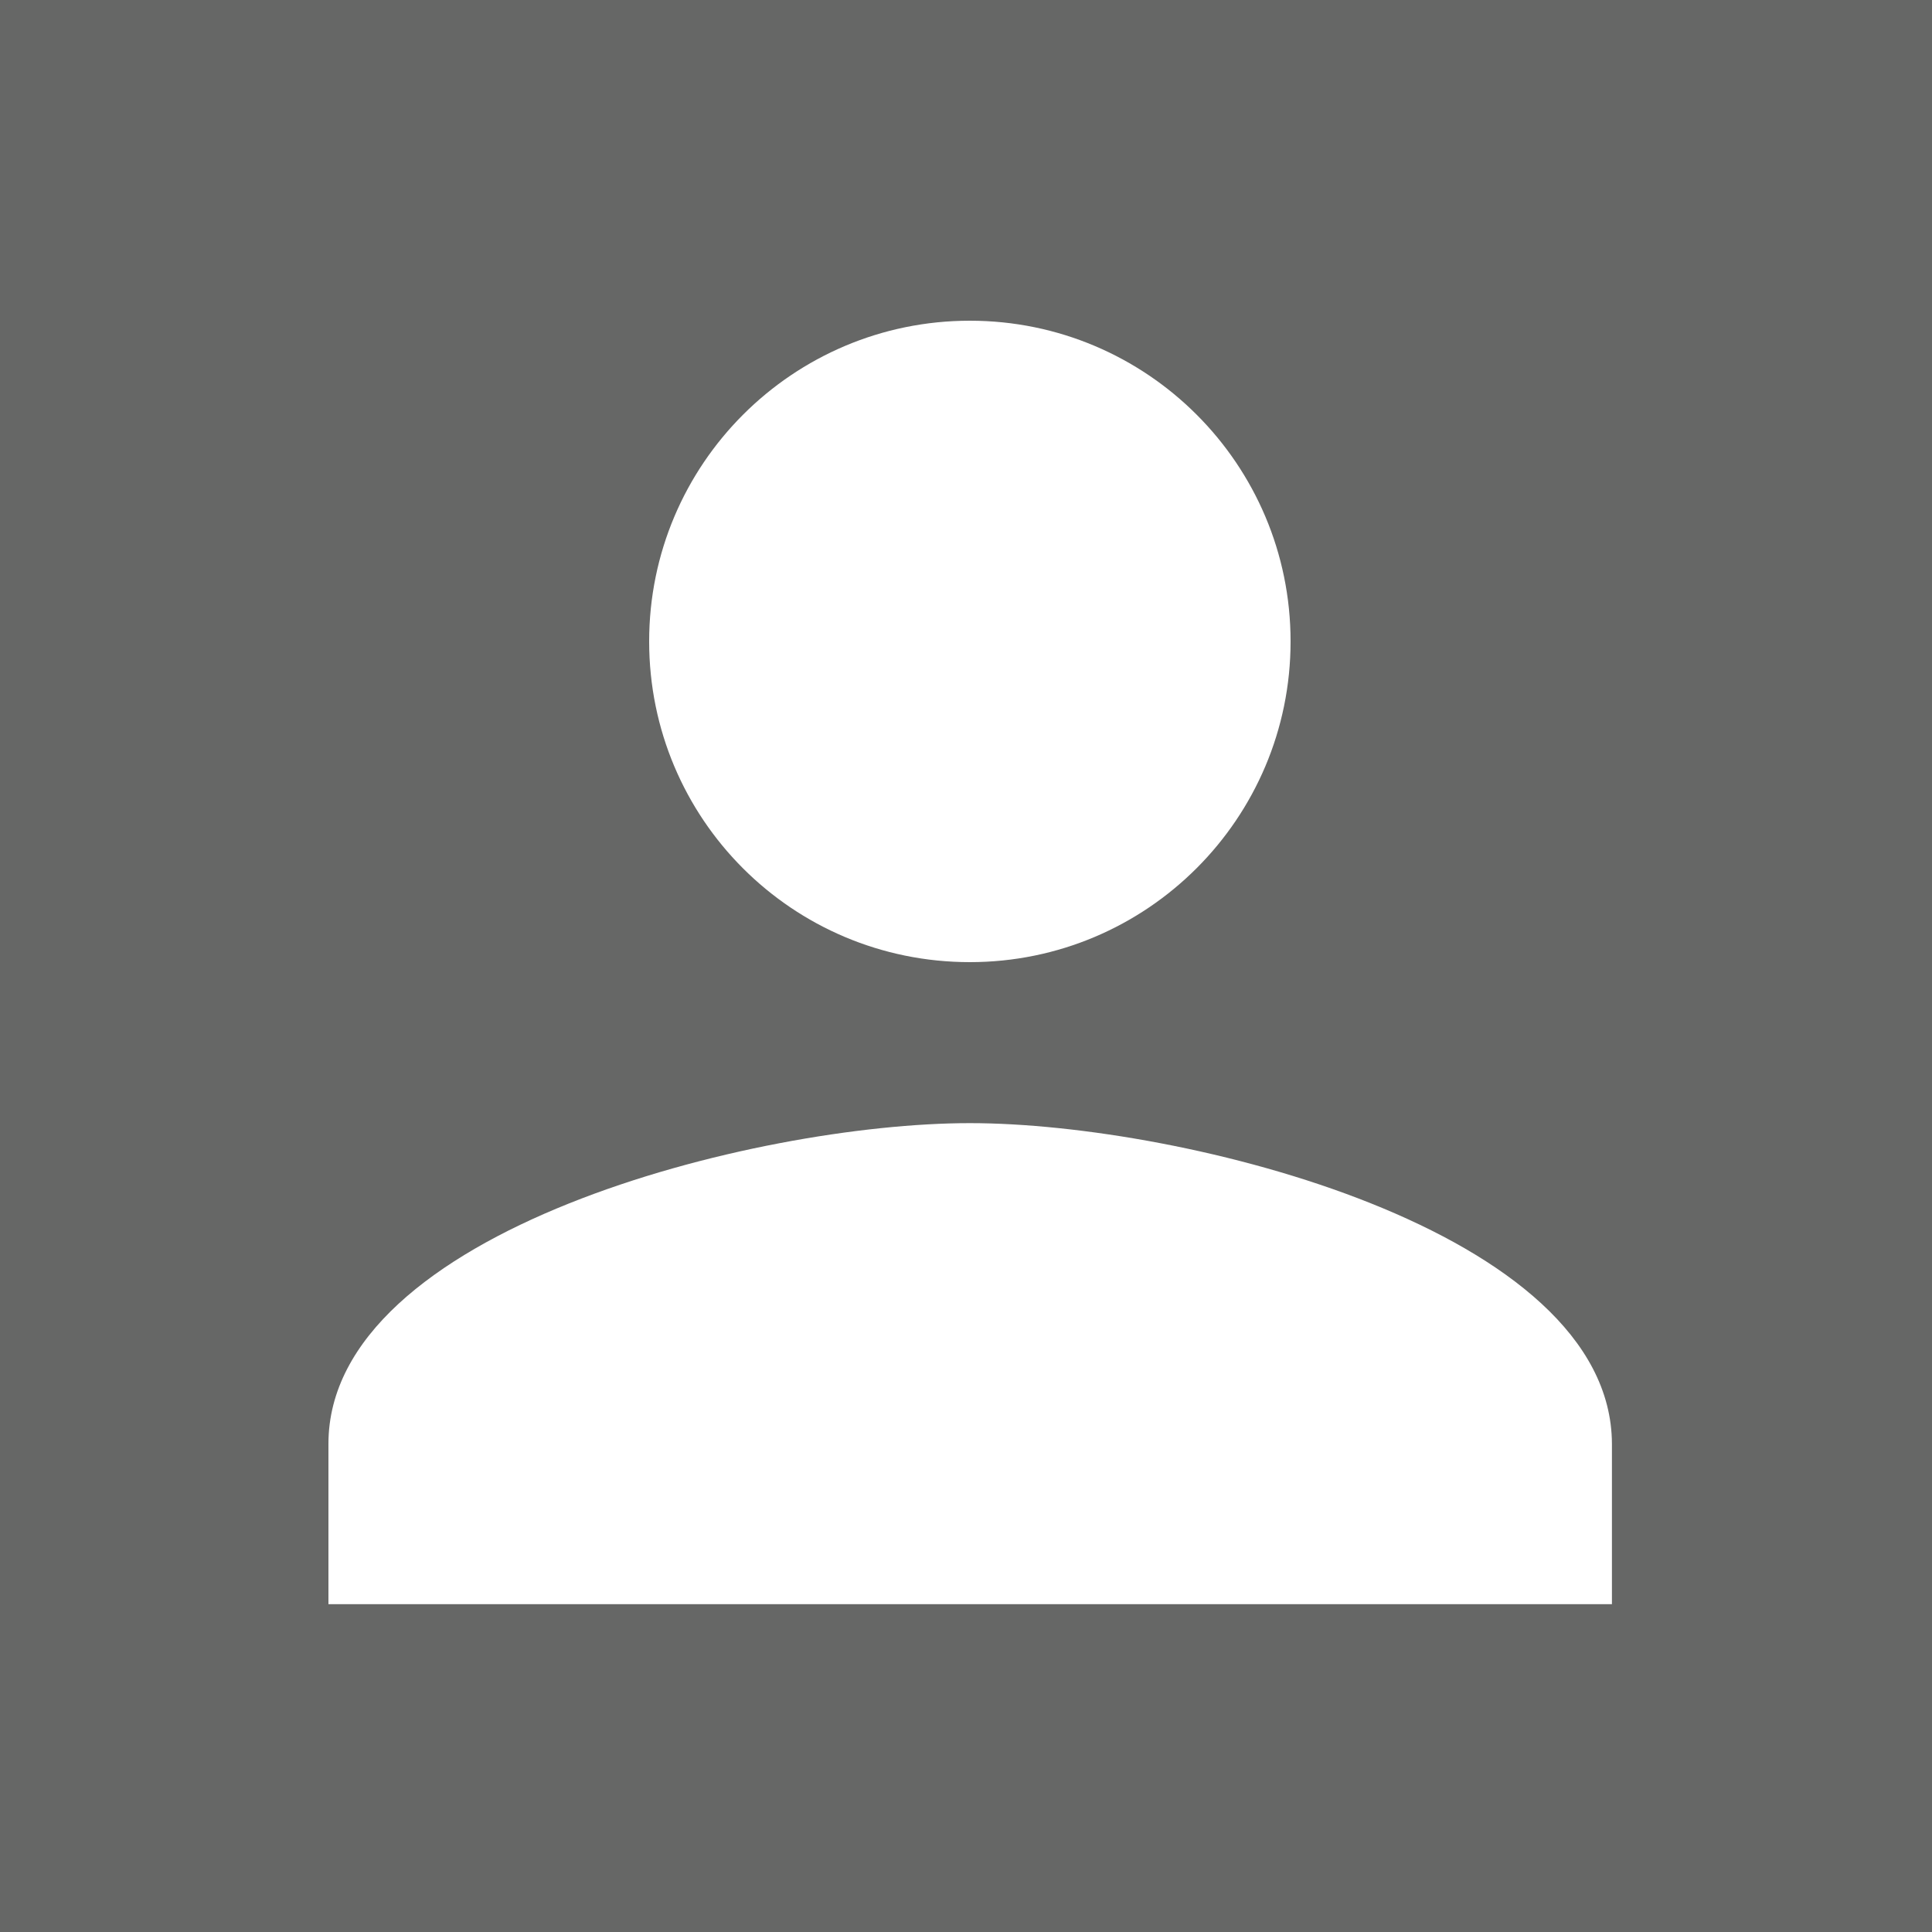 <?xml version="1.0" encoding="utf-8"?>
<!-- Generator: Adobe Illustrator 23.0.1, SVG Export Plug-In . SVG Version: 6.00 Build 0)  -->
<svg version="1.1" id="Layer_1" xmlns="http://www.w3.org/2000/svg" xmlns:xlink="http://www.w3.org/1999/xlink" x="0px" y="0px"
	 width="300px" height="300px" viewBox="0 0 300 300" style="enable-background:new 0 0 300 300;" xml:space="preserve">
<style type="text/css">
	.st0{fill:#666766;}
	.st1{fill:#FFFFFF;}
	.st2{fill:none;}
</style>
<rect y="0" class="st0" width="300" height="300"/>
<path class="st1" d="M150.6,149.4c27.5,0,49.8-22.3,49.8-49.8s-22.3-49.8-49.8-49.8s-49.8,22.3-49.8,49.8S123,149.4,150.6,149.4z
	 M150.6,174.4c-33.3,0-99.6,16.7-99.6,49.8v24.9h199.3v-24.9C250.2,191,183.8,174.4,150.6,174.4z"/>
<path class="st2" d="M1.1,0H300v298.9H1.1V0z"/>
</svg>
